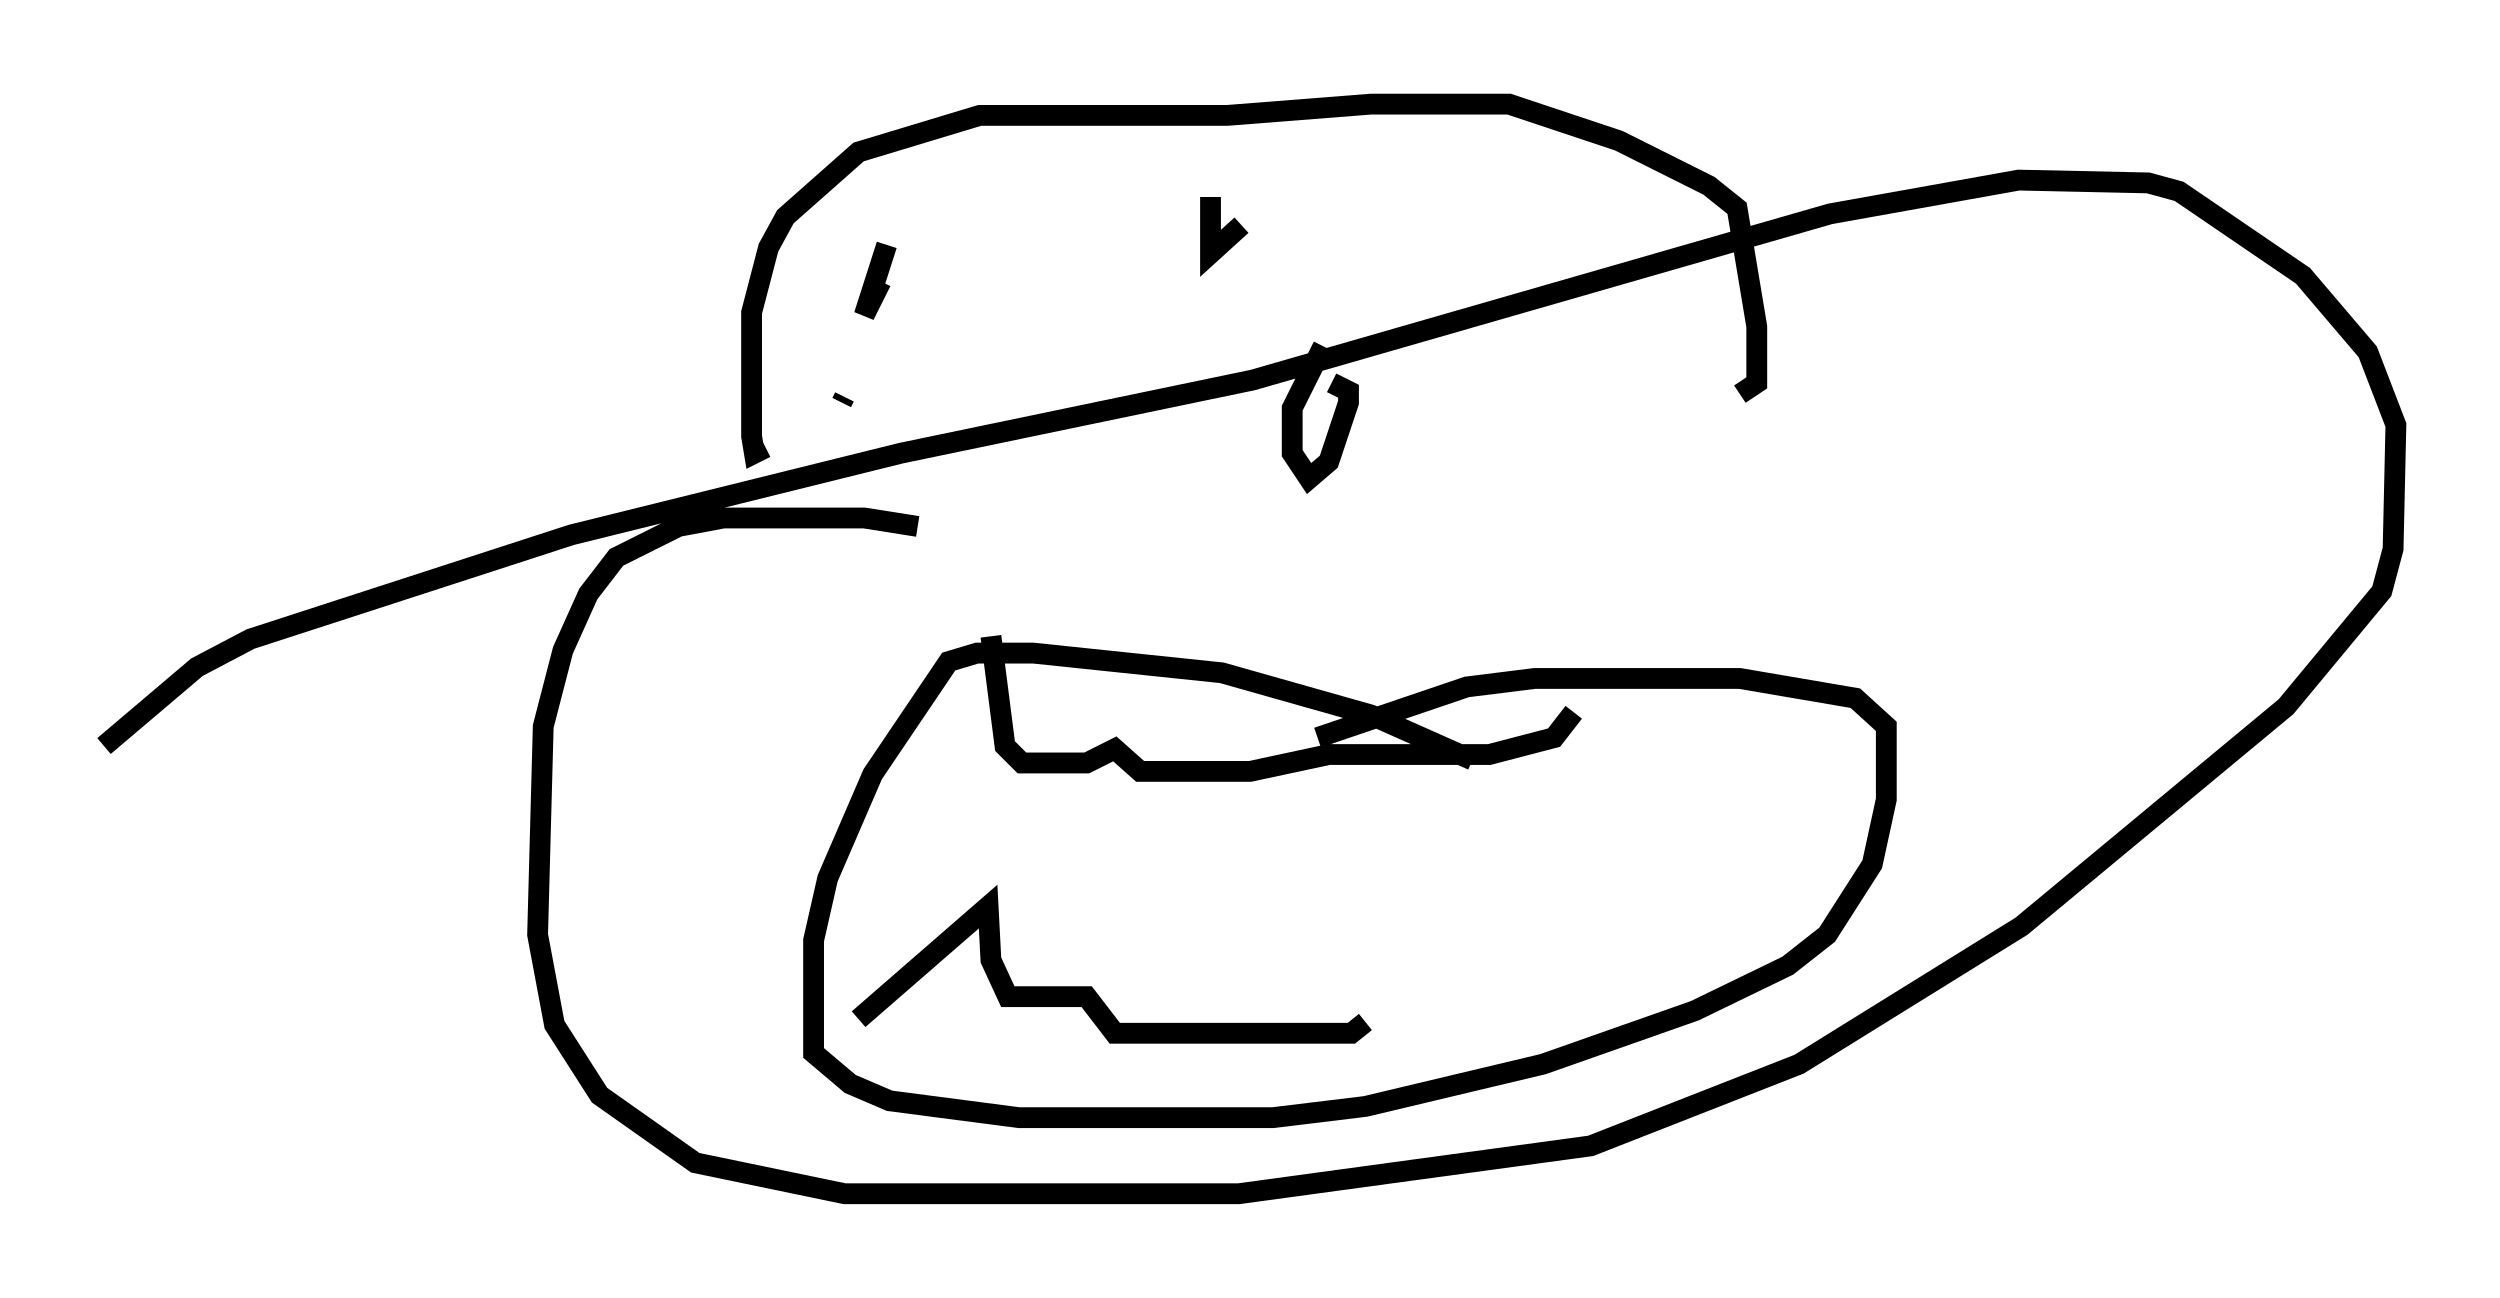 <?xml version="1.0" encoding="utf-8" ?>
<svg baseProfile="full" height="62.368" version="1.1" width="120.148" xmlns="http://www.w3.org/2000/svg" xmlns:ev="http://www.w3.org/2001/xml-events" xmlns:xlink="http://www.w3.org/1999/xlink"><defs /><rect fill="white" height="62.368" width="120.148" x="0" y="0" /><path d="M71.576, 37.341 m-0.812, -0.812 l-4.871, -2.165 -7.172, -2.03 l-9.066, -0.947 -2.706, 0.0 l-1.353, 0.406 -3.654, 5.413 l-2.165, 5.007 -0.677, 2.977 l0.0, 5.413 1.759, 1.488 l1.894, 0.812 6.225, 0.812 l12.178, 0.0 4.465, -0.541 l8.525, -2.03 7.307, -2.571 l4.465, -2.165 1.894, -1.488 l2.165, -3.383 0.677, -3.112 l0.0, -3.518 -1.488, -1.353 l-5.548, -0.947 -9.878, 0.0 l-3.248, 0.406 -7.172, 2.436 m-22.057, 13.532 l6.225, -5.413 0.135, 2.571 l0.812, 1.759 3.789, 0.0 l1.353, 1.759 11.367, 0.0 l0.677, -0.541 m-17.997, -18.538 l0.677, 5.277 0.812, 0.812 l3.112, 0.0 1.353, -0.677 l1.218, 1.083 0.812, 0.0 l4.465, 0.0 3.789, -0.812 l7.713, 0.0 3.112, -0.812 l0.947, -1.218 m-31.529, -8.931 l-2.571, -0.406 -6.766, 0.0 l-2.165, 0.406 -2.977, 1.488 l-1.353, 1.759 -1.218, 2.706 l-0.947, 3.654 -0.271, 10.013 l0.812, 4.33 2.165, 3.383 l4.601, 3.248 7.172, 1.488 l18.944, 0.0 16.915, -2.3 l10.013, -3.924 10.69, -6.631 l12.72, -10.555 4.601, -5.548 l0.541, -2.03 0.135, -5.954 l-1.353, -3.518 -3.112, -3.654 l-5.954, -4.059 -1.488, -0.406 l-6.225, -0.135 -9.066, 1.624 l-27.74, 7.984 -16.915, 3.518 l-15.832, 3.924 -15.426, 5.007 l-2.571, 1.353 -4.465, 3.789 m58.592, -19.215 l-1.488, 2.977 0.0, 2.165 l0.812, 1.218 0.947, -0.812 l0.947, -2.842 0.0, -0.541 l-0.812, -0.406 m-23.41, 0.677 l-0.135, 0.271 m-3.654, 2.165 l-0.541, 0.271 -0.135, -0.812 l0.0, -5.954 0.812, -3.112 l0.812, -1.488 3.518, -3.112 l5.819, -1.759 11.908, 0.0 l6.901, -0.541 6.631, 0.0 l5.277, 1.759 4.33, 2.165 l1.353, 1.083 0.947, 5.683 l0.0, 2.706 -0.812, 0.541 m-41.001, -7.172 l-1.083, 3.383 0.812, -1.624 m15.832, -4.059 l0.0, 2.706 1.488, -1.353 " fill="none" stroke="black" stroke-width="1" /></svg>